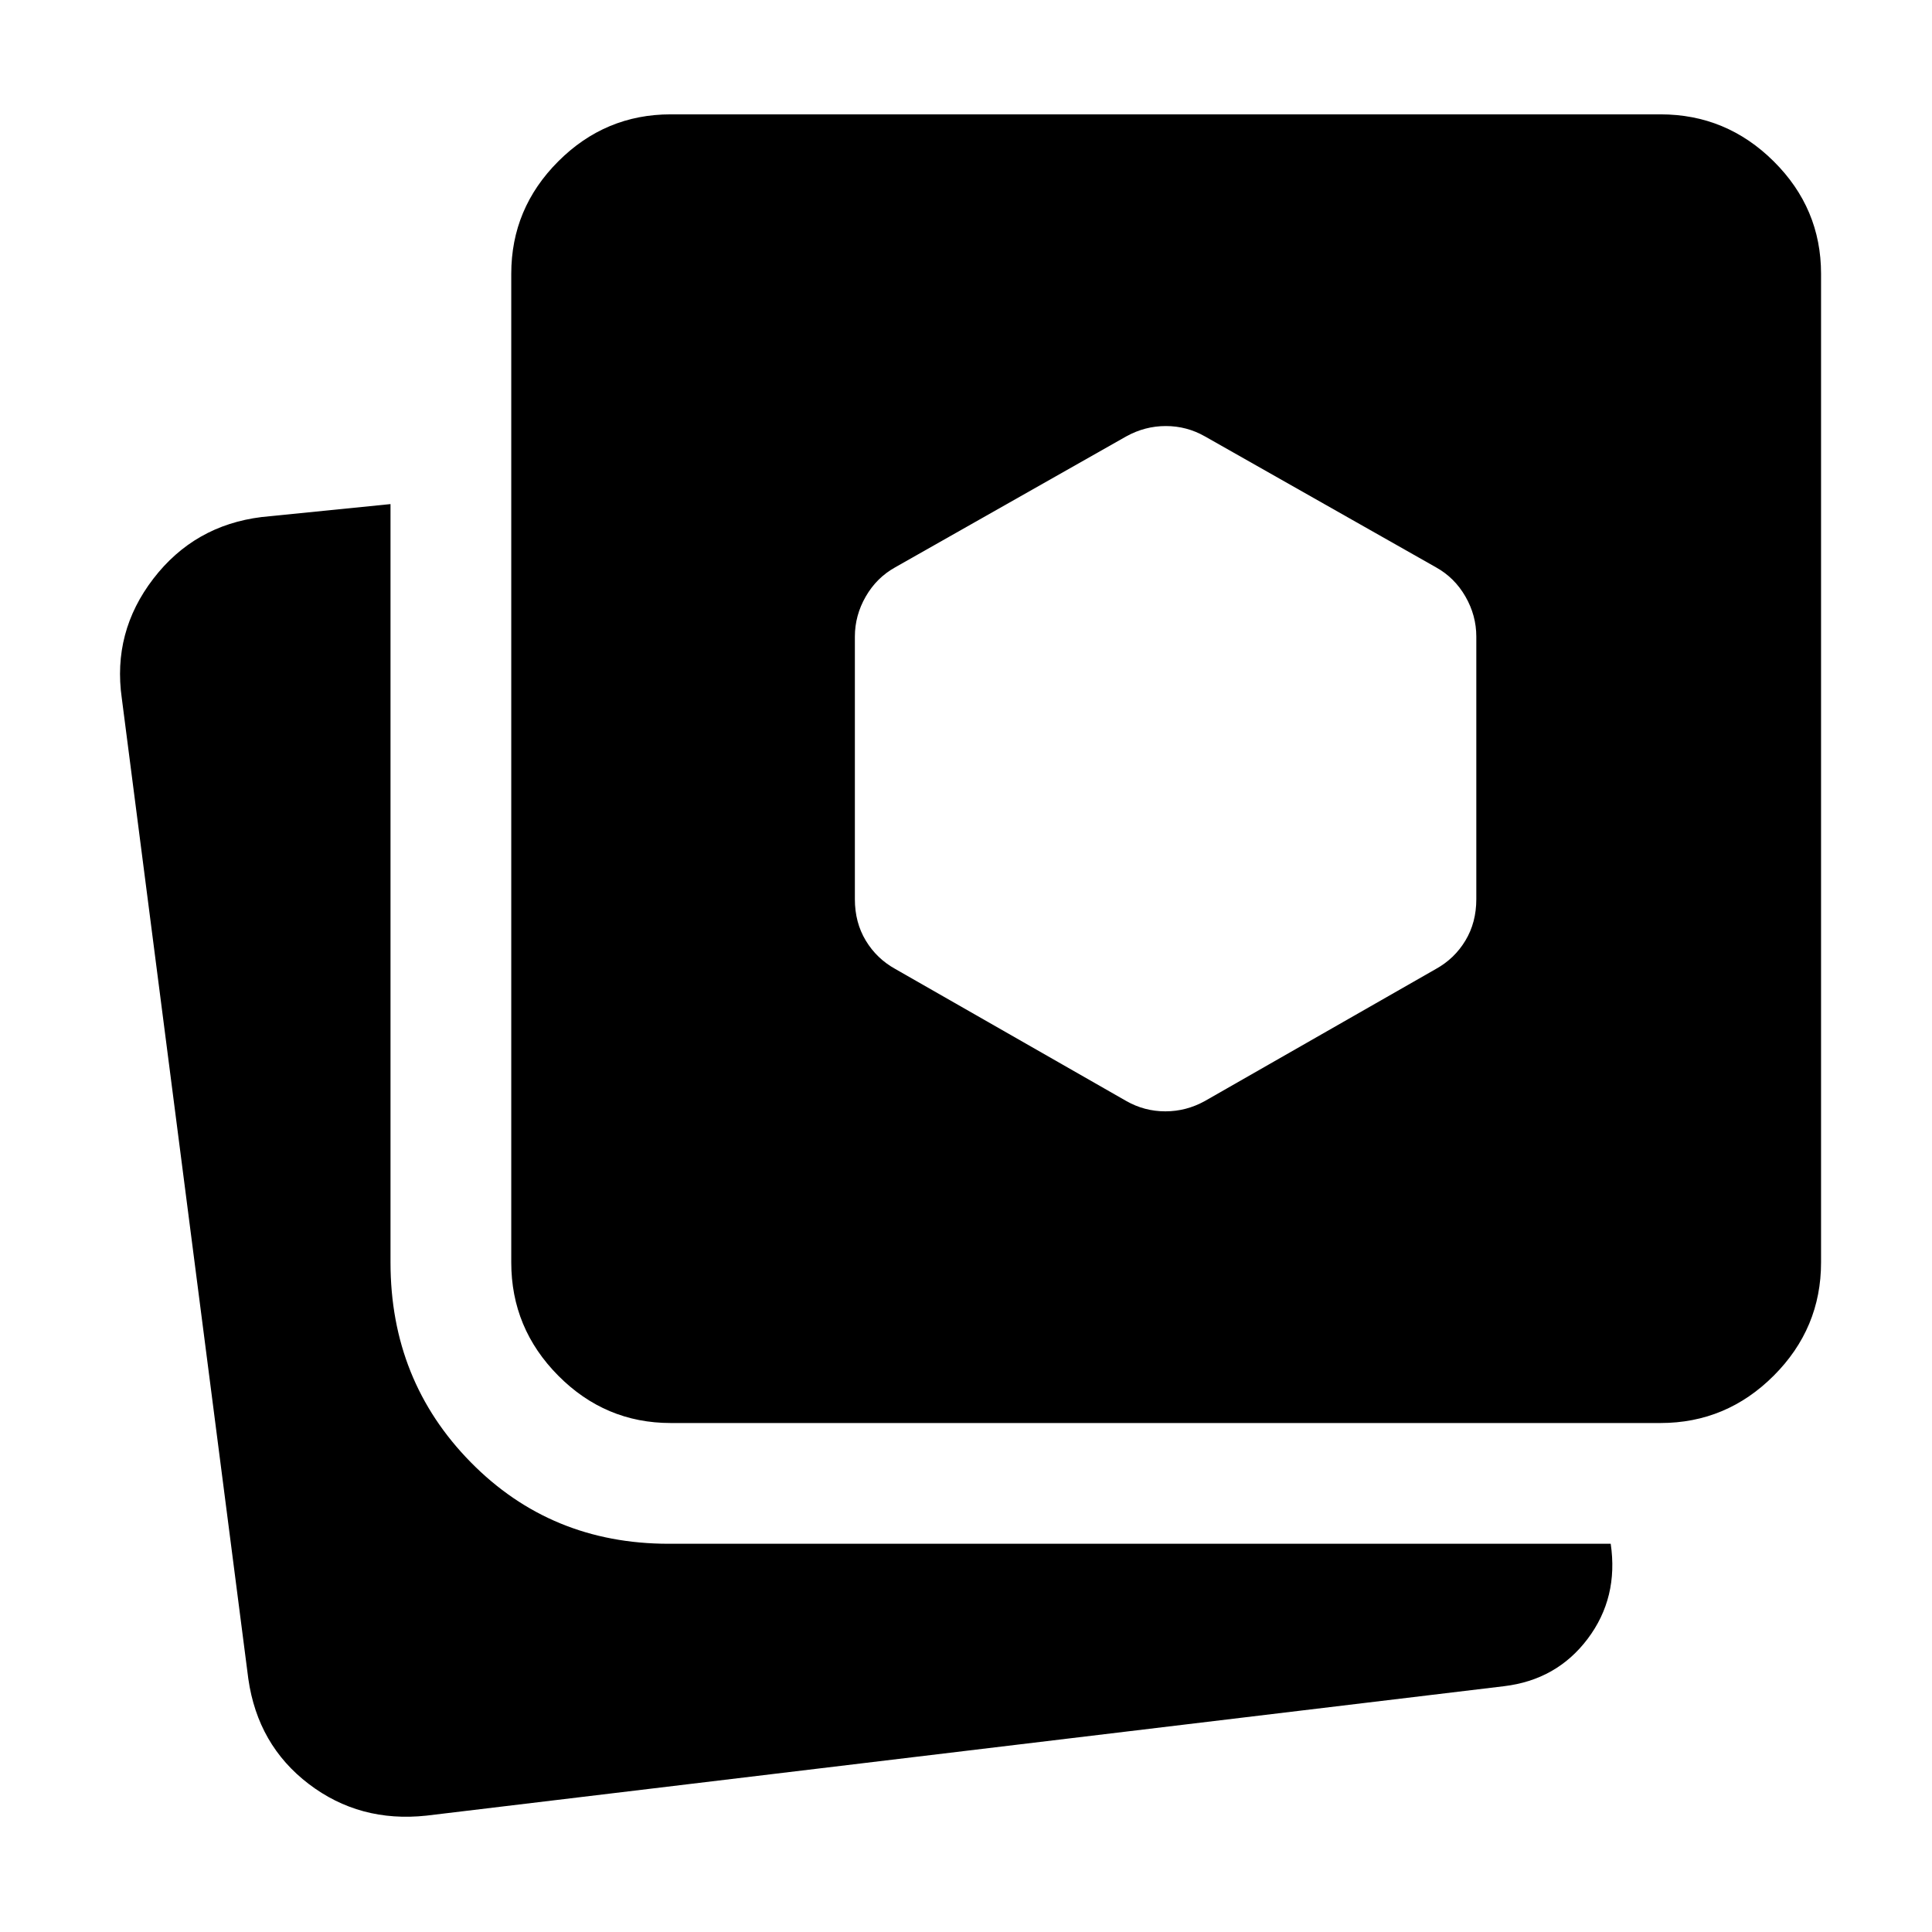 <svg xmlns="http://www.w3.org/2000/svg" height="48" viewBox="0 -960 960 960" width="48"><path d="M211.87-57.82q-33.14 3.56-58.46-15.74-25.32-19.31-30.02-52.22L60.52-613.04q-4.7-32.89 15.67-59.4 20.37-26.52 53.85-30.65l64-6.43v376.82q0 58.74 39.86 99.27 39.85 40.52 98.36 40.52h468.09q3.95 26.78-11.44 47.22-15.39 20.43-41.61 23.56L211.87-57.82Zm121.39-195.09q-32.51 0-55.86-23.52-23.36-23.53-23.36-56.27v-491.26q0-32.5 23.36-55.86 23.35-23.36 55.86-23.36h491.83q32.74 0 56.26 23.36 23.52 23.36 23.52 55.86v491.26q0 32.74-23.52 56.27-23.52 23.52-56.26 23.52H333.26Zm226.39-160q9.01 5.13 19.4 5.13 10.39 0 19.65-5.13l114.78-65.61q9.26-5.13 14.67-14.11 5.42-8.98 5.42-20.57v-130.45q0-10.56-5.42-19.96-5.41-9.39-14.67-14.52L598.7-743.17q-9.01-5.13-19.4-5.13-10.39 0-19.65 5.13l-114.78 65.04q-9.26 5.13-14.67 14.52-5.42 9.4-5.42 19.96v130.45q0 11.59 5.42 20.57 5.41 8.98 14.67 14.11l114.78 65.61Z"/></svg>